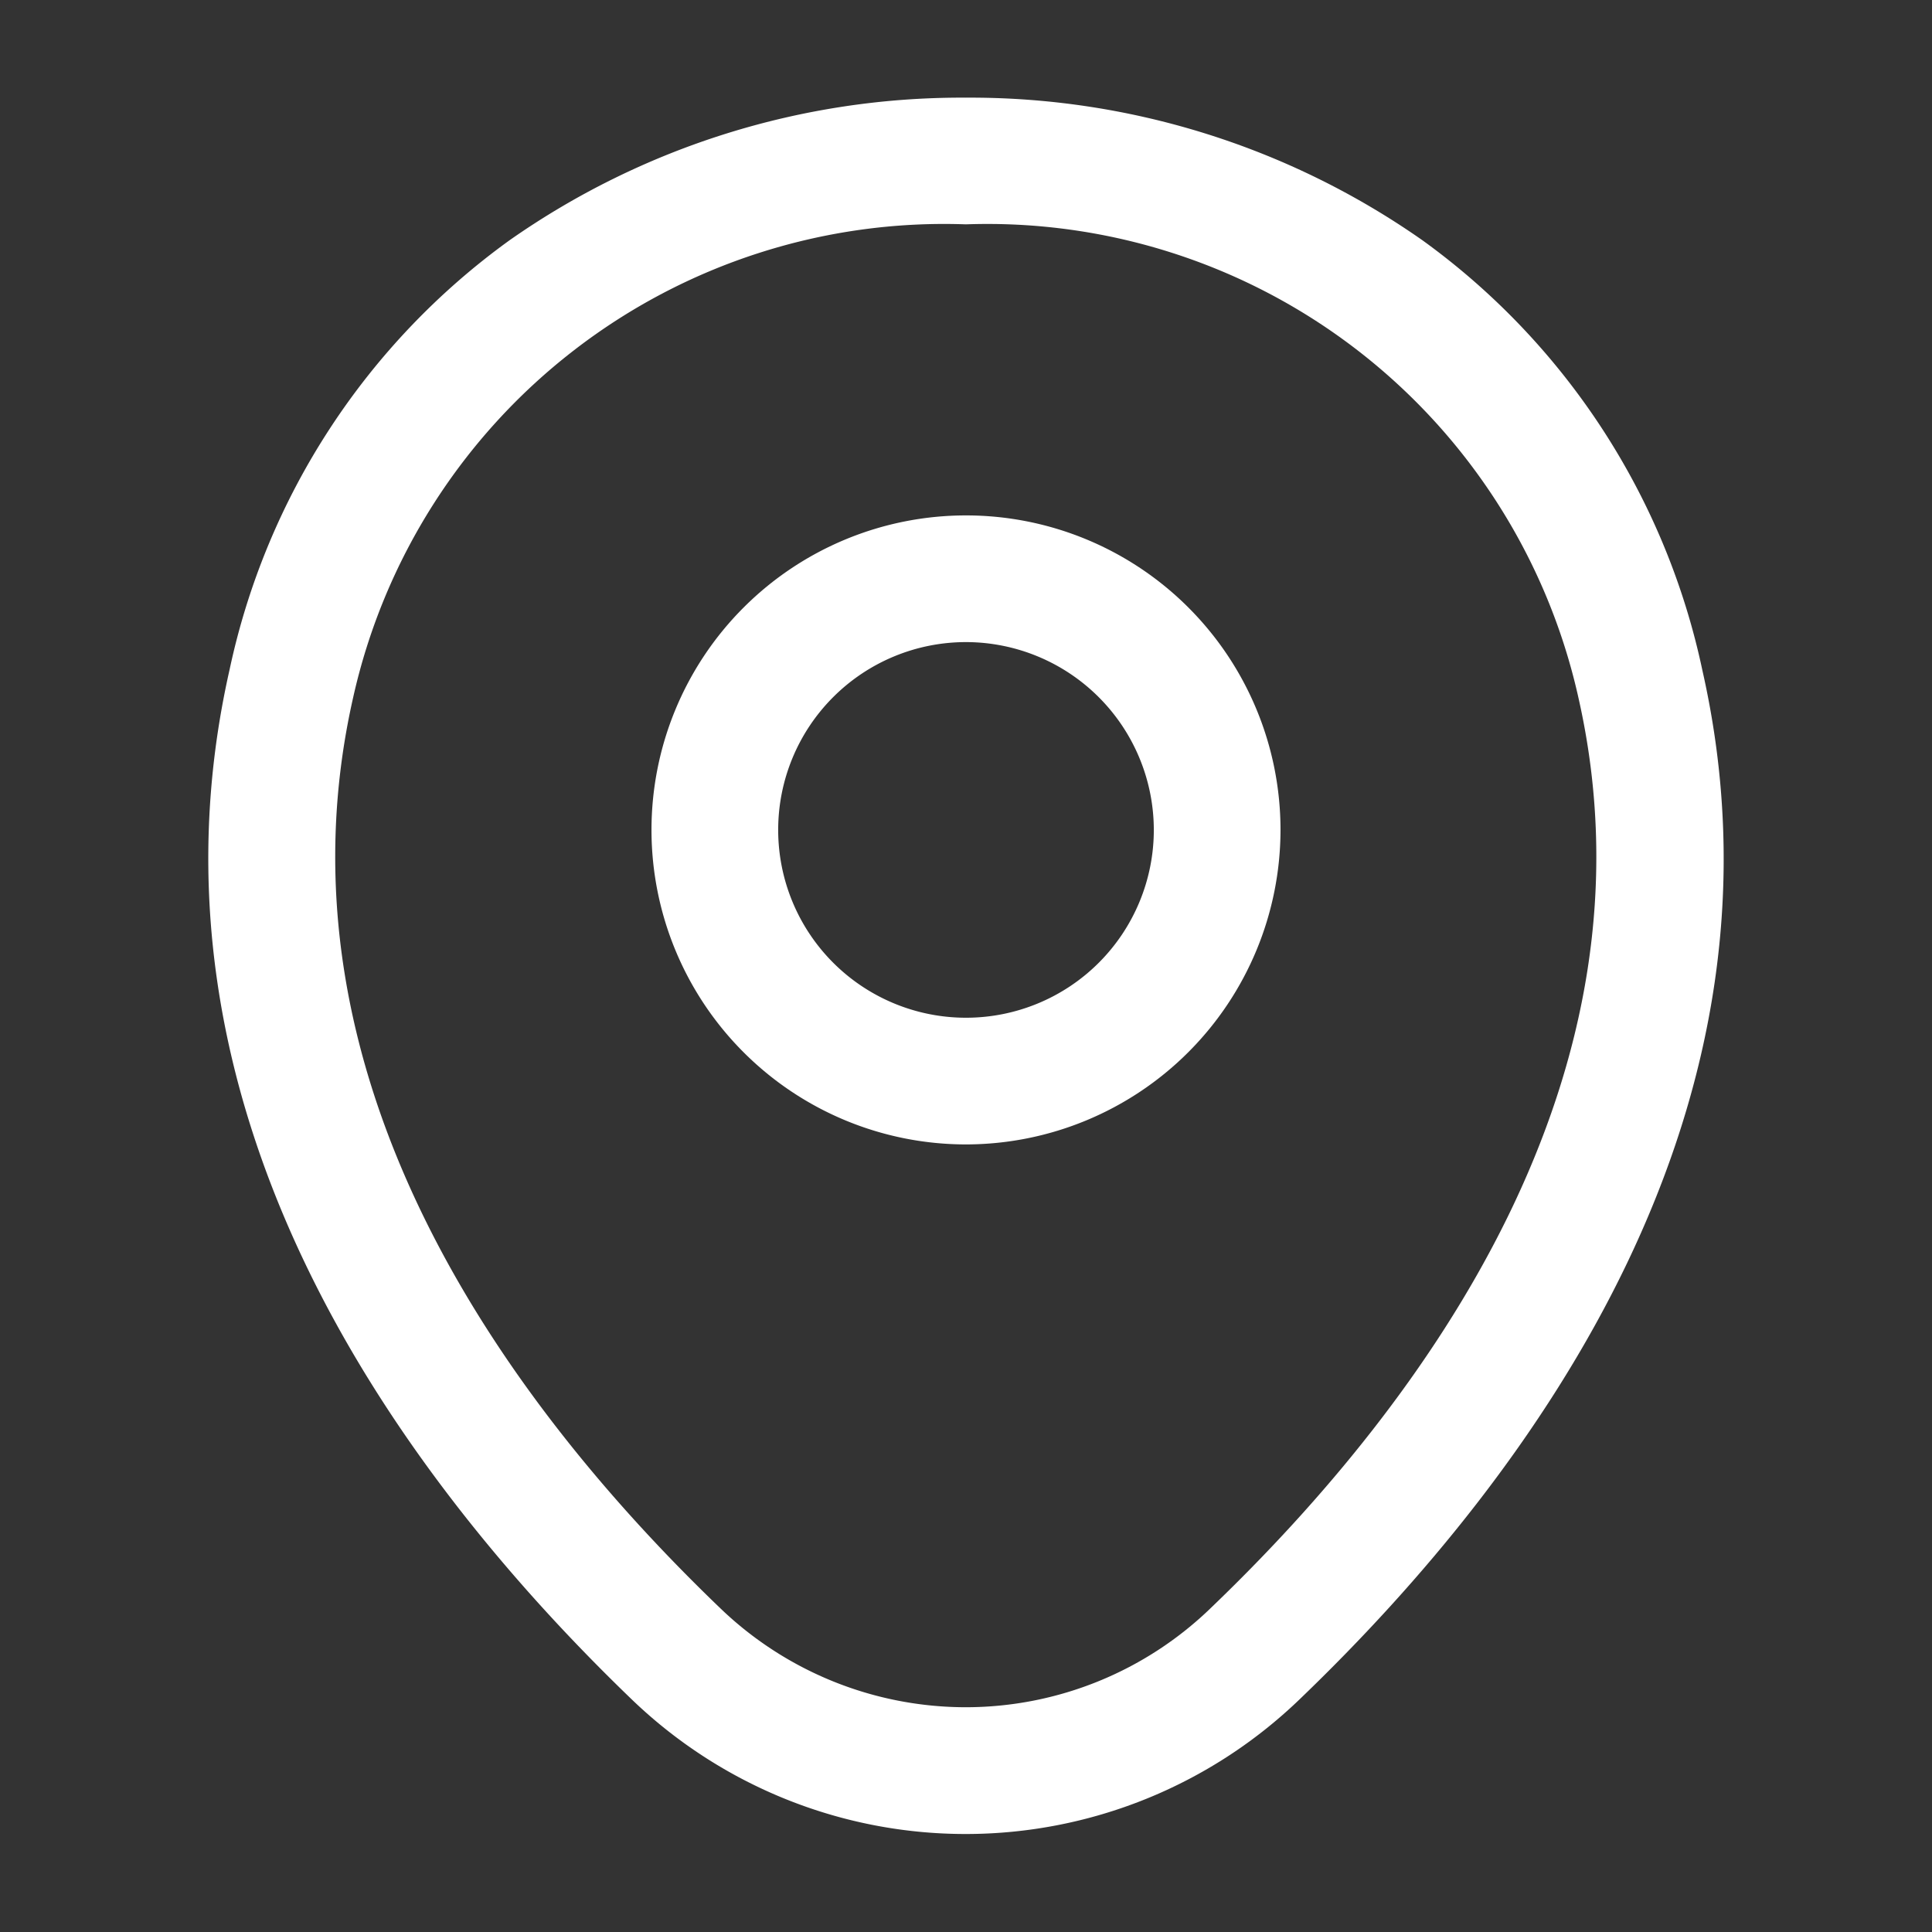 <svg xmlns="http://www.w3.org/2000/svg" width="18.3" height="18.3" viewBox="0 0 18.3 18.3">
  <rect x="0" y="0" width="18.3" height="18.3" fill="#333333" stroke="none"/>
  <g id="location" transform="translate(-428 -188)">
    <path id="Vector" d="M2.379,5.358A2.979,2.979,0,1,1,5.358,2.379,2.982,2.982,0,0,1,2.379,5.358ZM2.379.6A1.779,1.779,0,1,0,4.158,2.379,1.781,1.781,0,0,0,2.379.6Z" transform="translate(434.771 193.482)" fill="#fff"/>
    <path id="Vector-2" data-name="Vector" d="M6.573-.6A7.462,7.462,0,0,1,10.9.752,6.749,6.749,0,0,1,13.55,4.824c.935,4.13-1.558,7.579-3.814,9.746a4.56,4.56,0,0,1-6.329,0C1.154,12.4-1.335,8.944-.4,4.816A6.749,6.749,0,0,1,2.254.749,7.458,7.458,0,0,1,6.573-.6Zm0,15.246A3.338,3.338,0,0,0,8.9,13.7c2.034-1.953,4.287-5.033,3.476-8.616A5.737,5.737,0,0,0,6.573.6,5.736,5.736,0,0,0,.77,5.082C-.041,8.664,2.209,11.748,4.239,13.7A3.357,3.357,0,0,0,6.574,14.646Z" transform="translate(430.575 189.525)" fill="#fff"/>
    <path id="Vector-3" data-name="Vector" d="M0,0H18.3V18.3H0Z" transform="translate(446.3 206.3) rotate(180)" fill="none" opacity="0"/>
  </g>
</svg>
